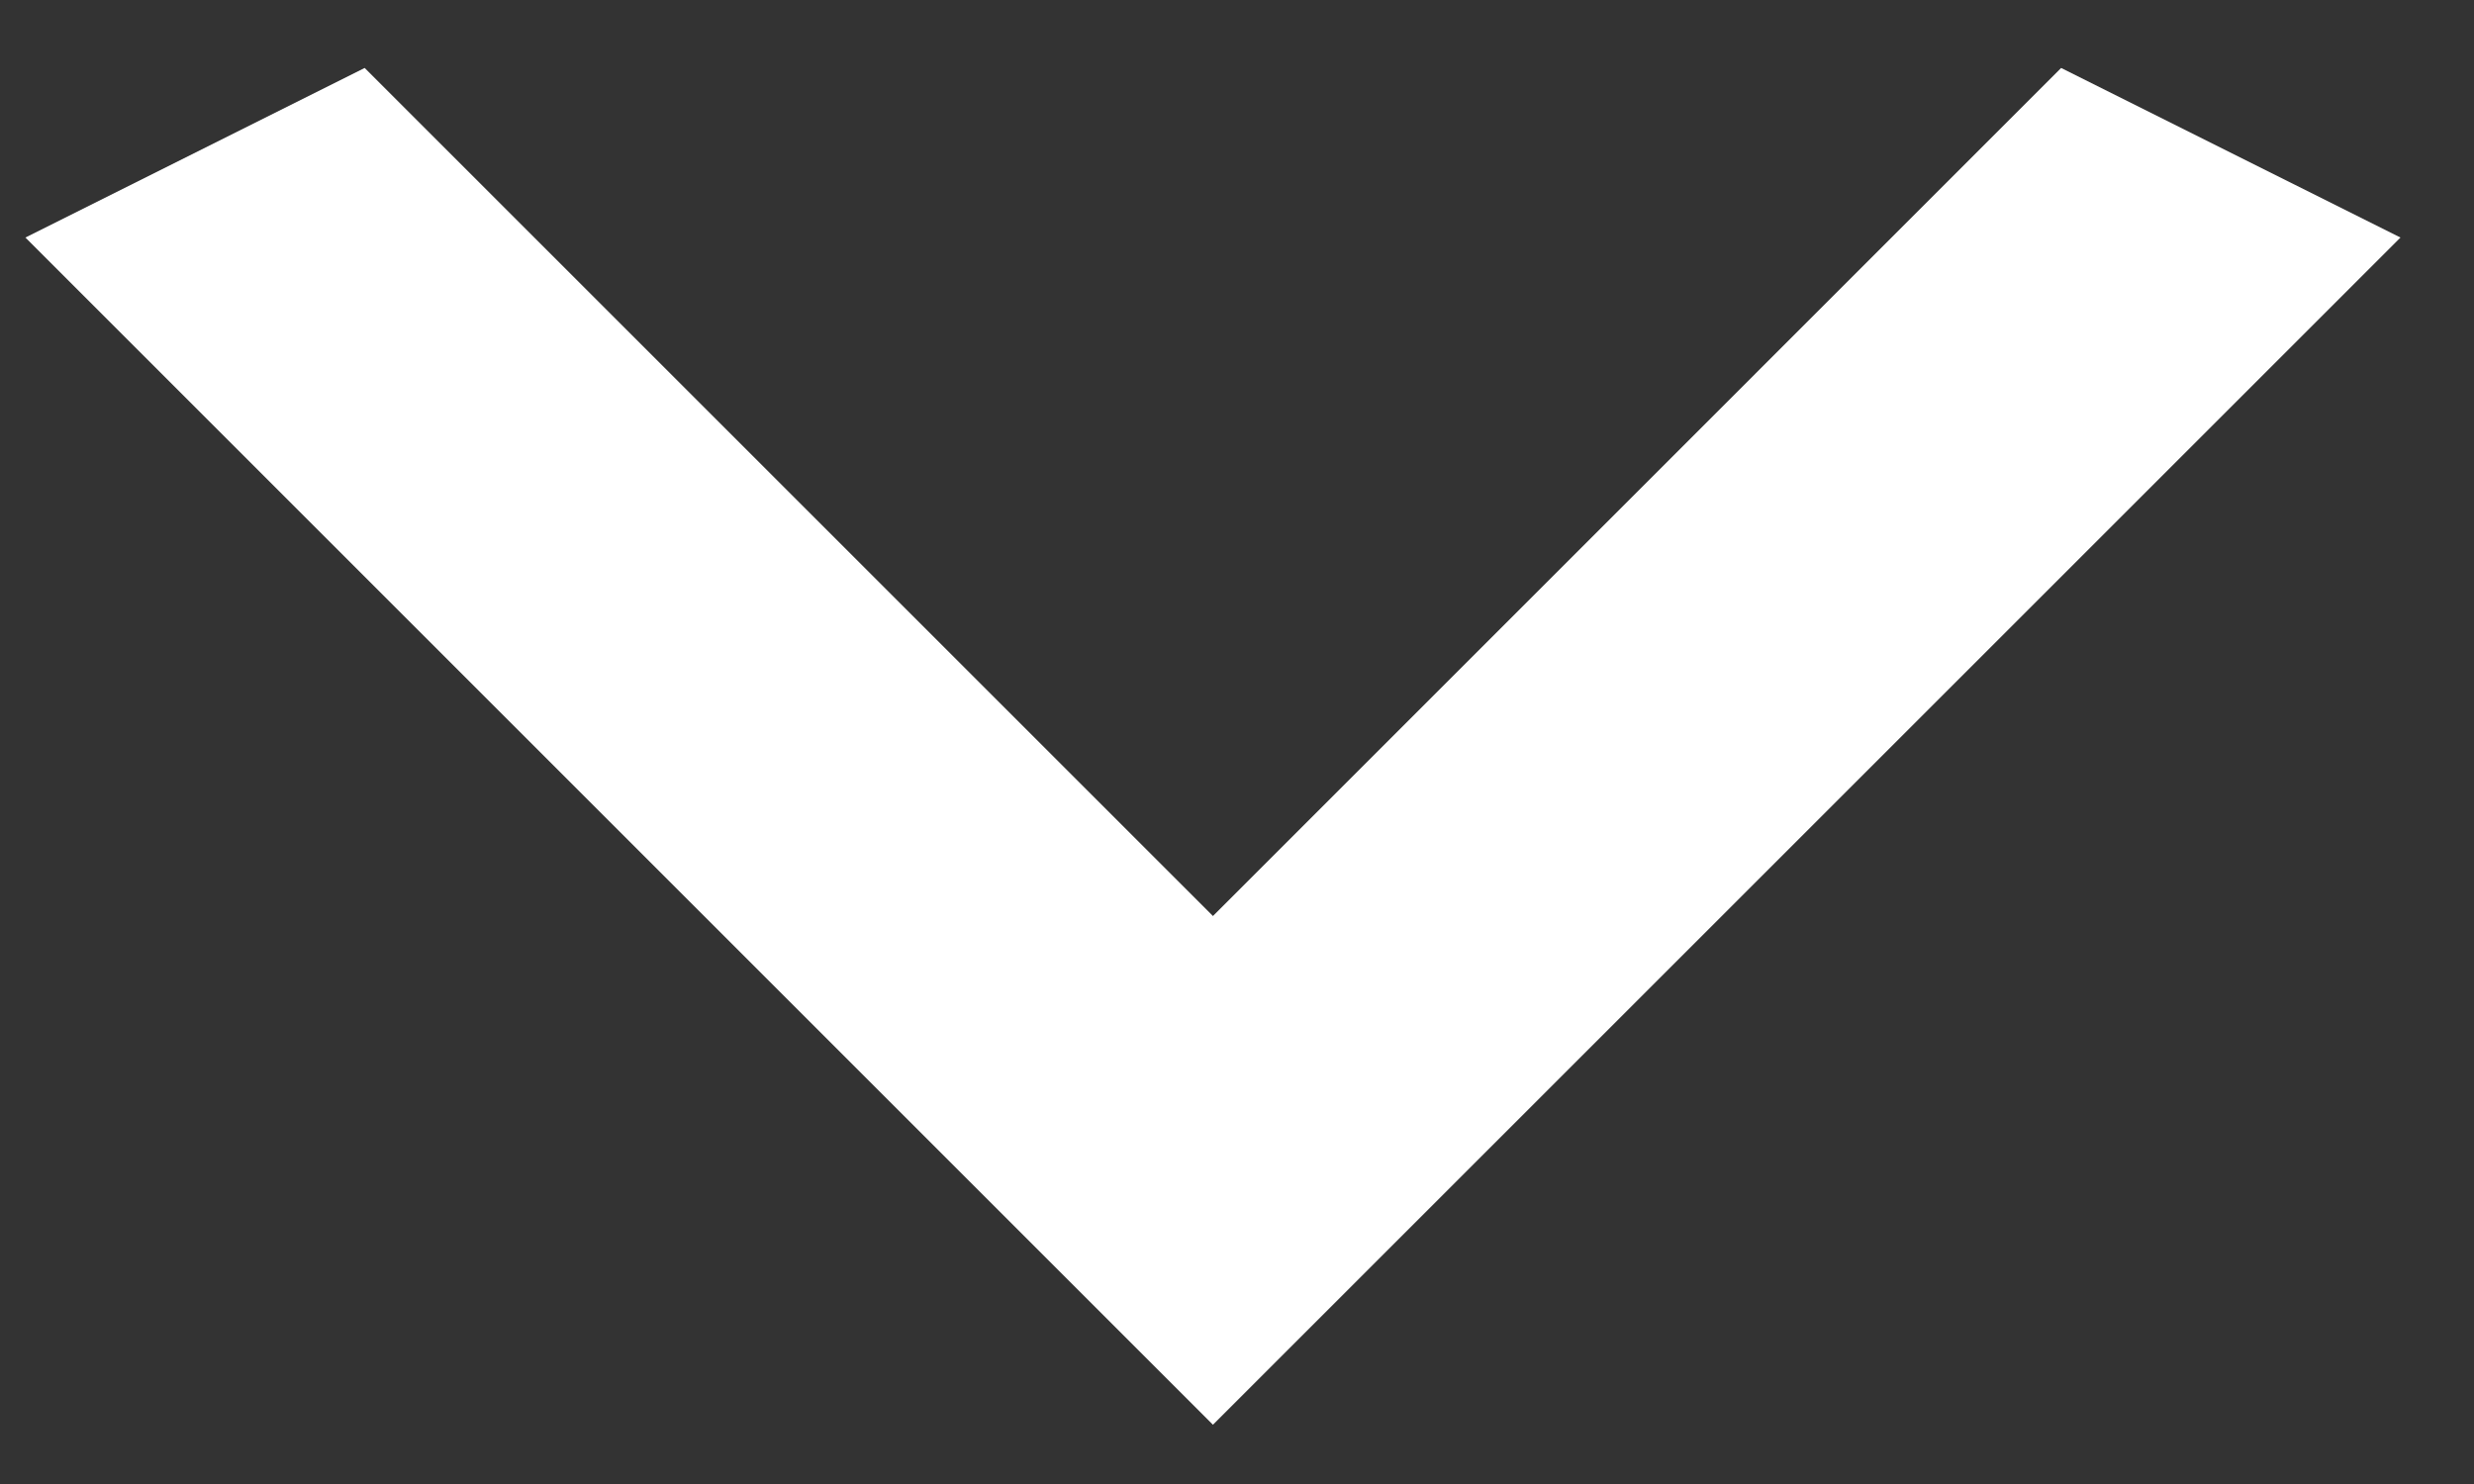 <svg width="25" height="15" viewBox="0 0 25 15" fill="none" xmlns="http://www.w3.org/2000/svg">
<rect x="0" y="0" width="25" height="15" fill="#333333" stroke="none"/>
<path d="M3.685 0.687L12.257 9.259L20.828 0.687L24.257 2.401L12.257 14.401L0.257 2.401L3.685 0.687Z" fill="white"/>
</svg>
